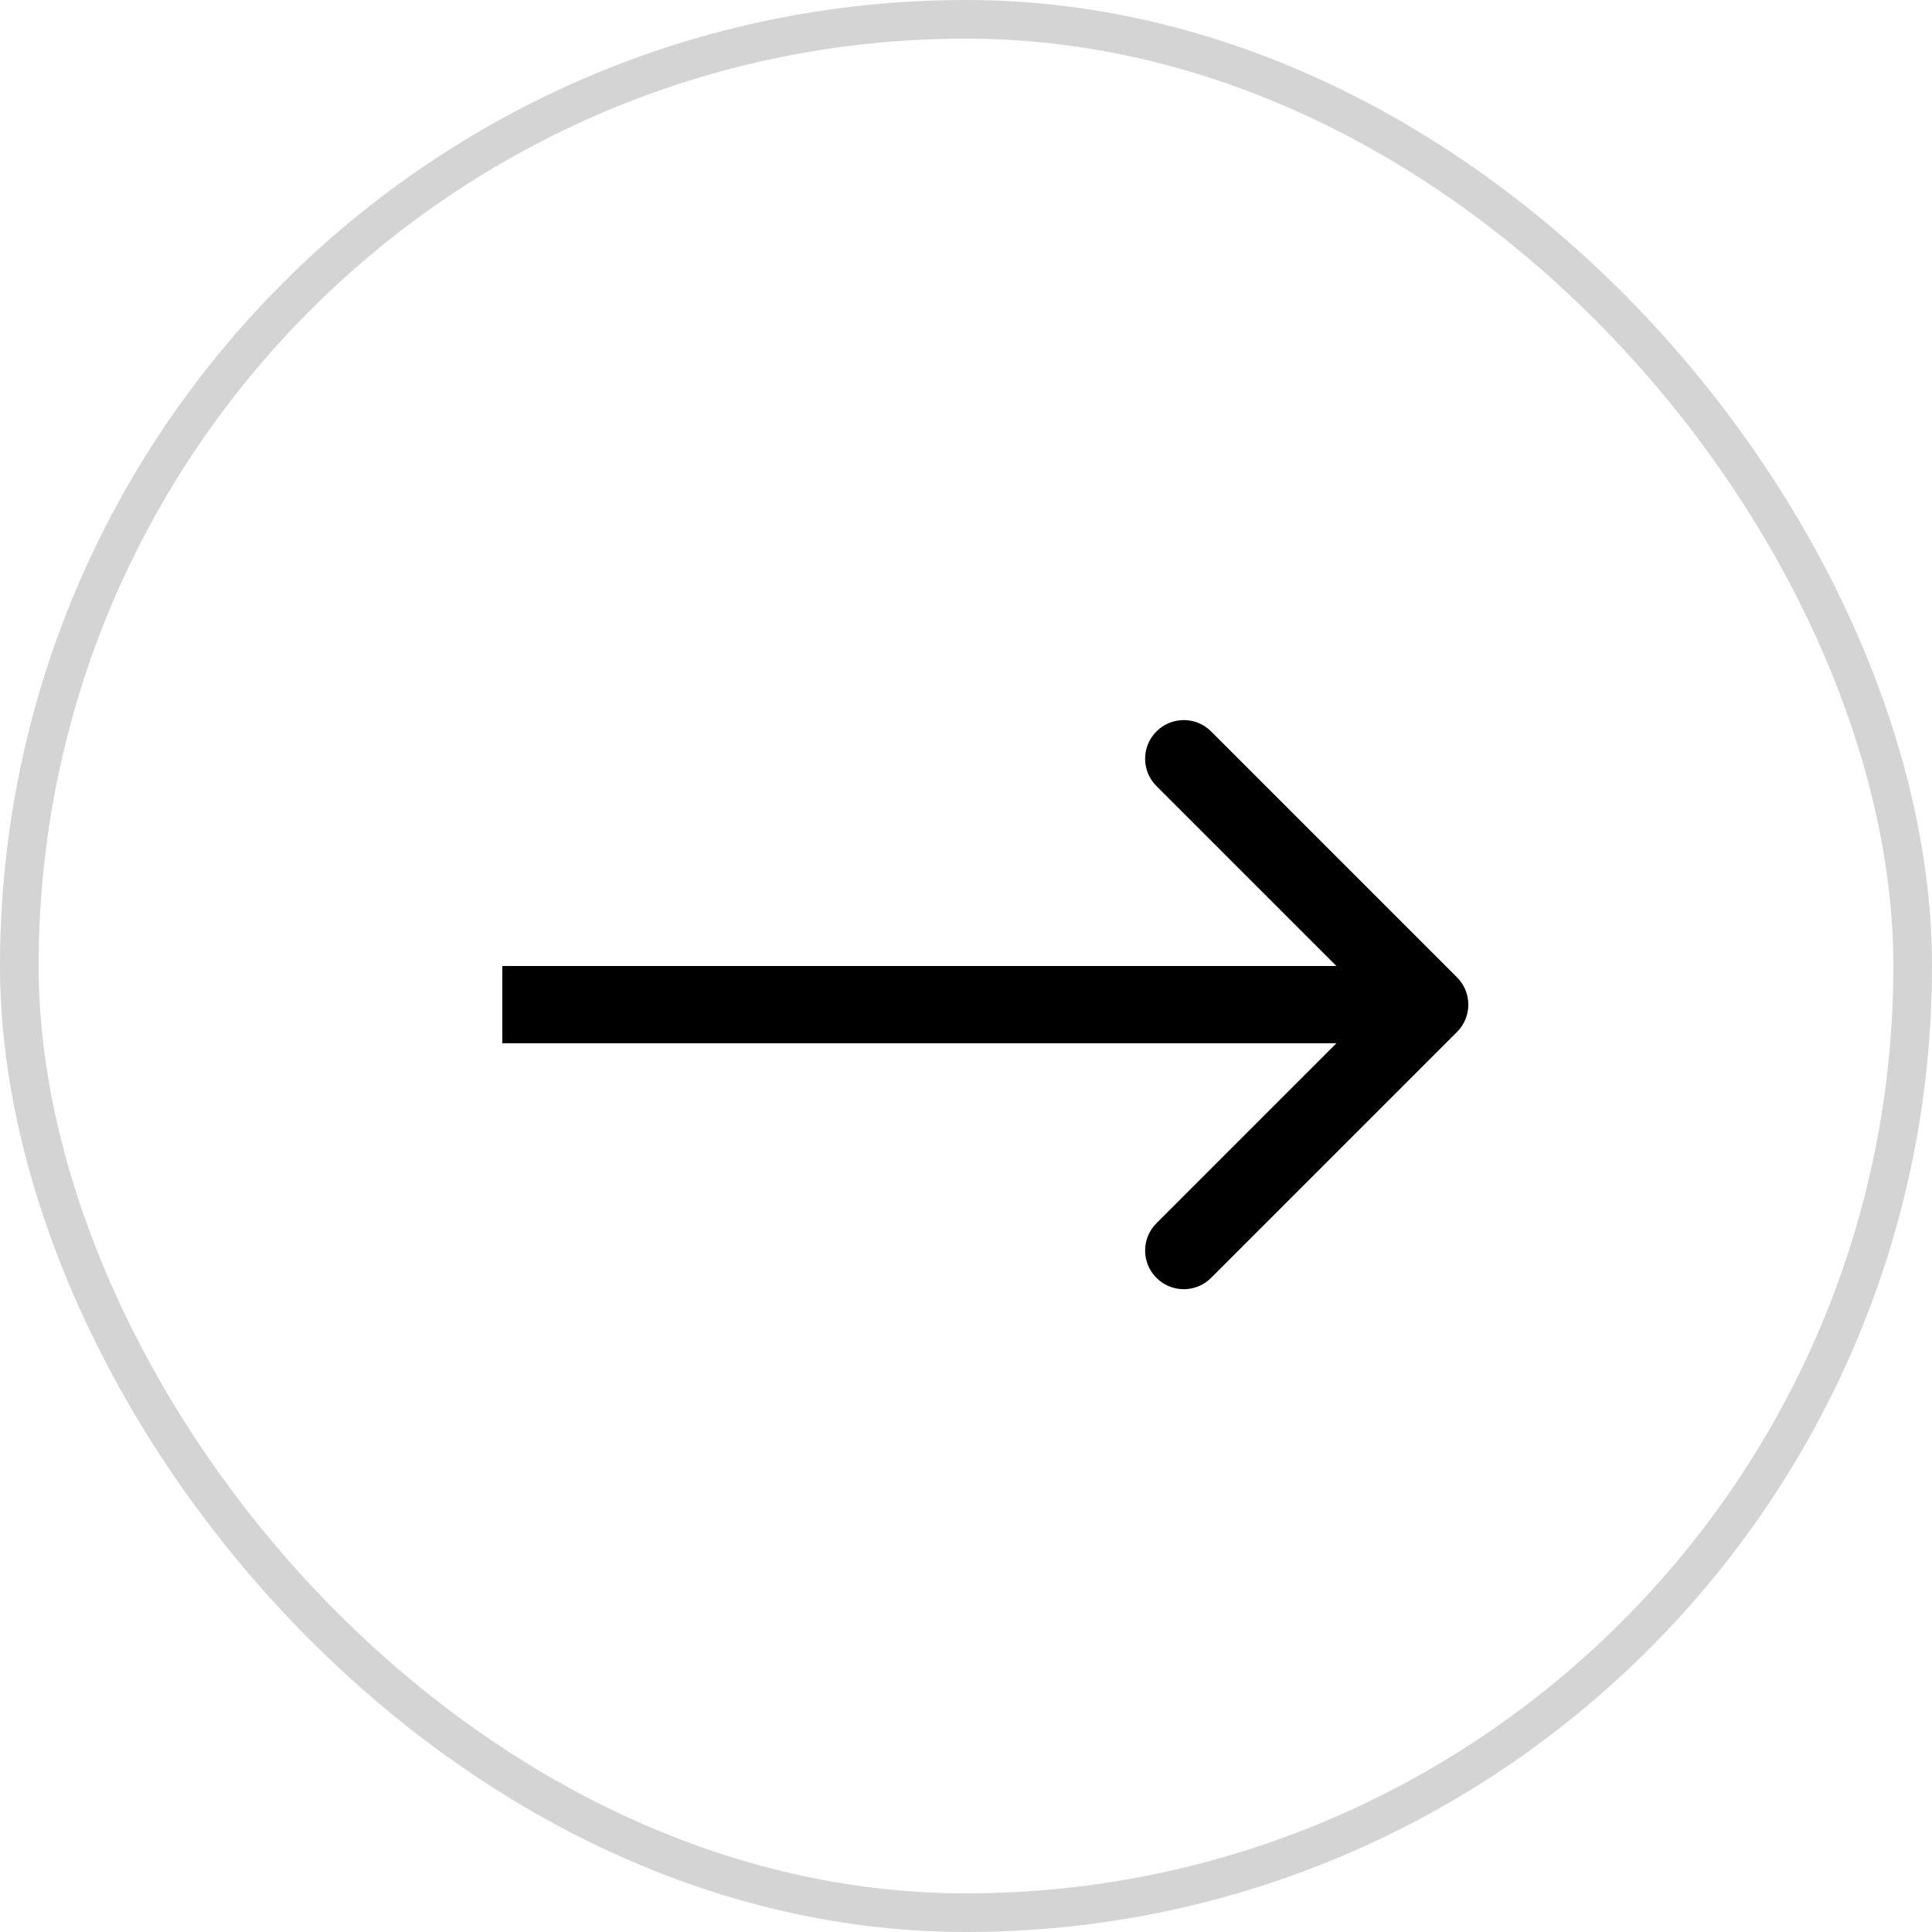 <svg width="50" height="50" viewBox="0 0 50 50" fill="none" xmlns="http://www.w3.org/2000/svg">
<rect x="0.5" y="0.5" width="49" height="49" rx="24.5" stroke="#D4D4D4"/>
<path d="M37.707 26.707C38.098 26.317 38.098 25.683 37.707 25.293L31.343 18.929C30.953 18.538 30.32 18.538 29.929 18.929C29.538 19.32 29.538 19.953 29.929 20.343L35.586 26L29.929 31.657C29.538 32.047 29.538 32.681 29.929 33.071C30.32 33.462 30.953 33.462 31.343 33.071L37.707 26.707ZM13 27L37 27L37 25L13 25L13 27Z" fill="black"/>
</svg>
